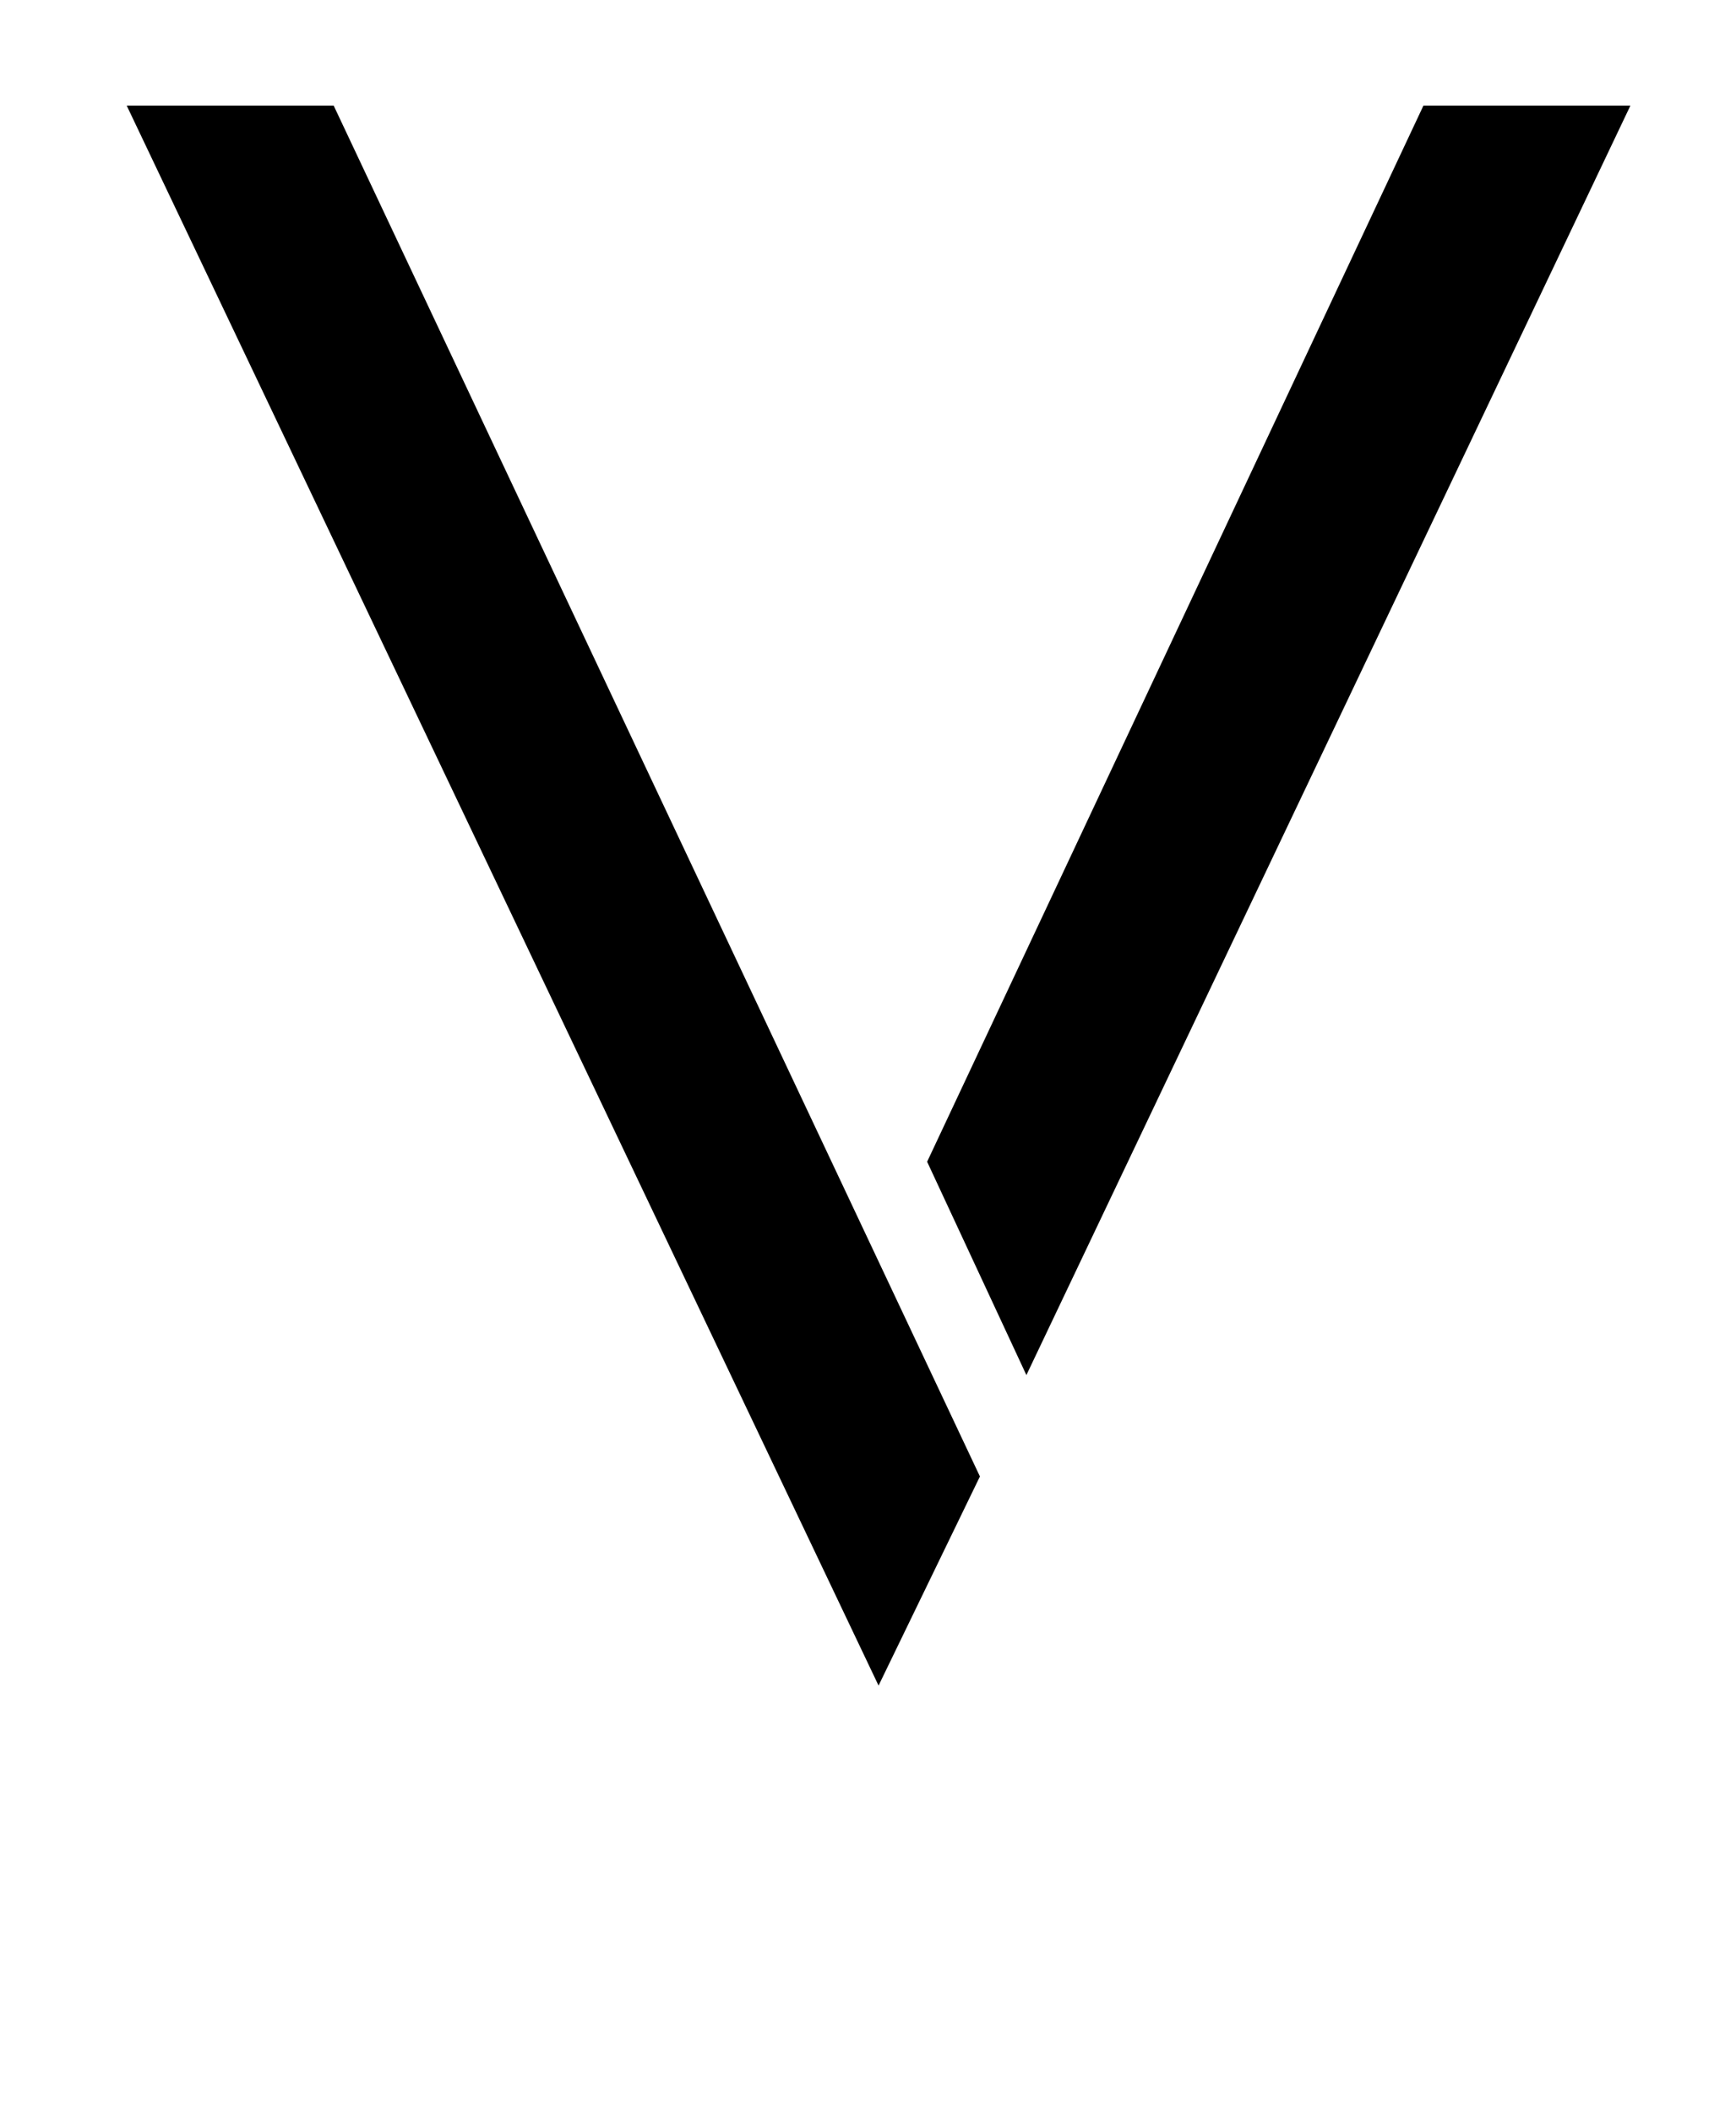 <?xml version="1.0" standalone="no"?>
<!DOCTYPE svg PUBLIC "-//W3C//DTD SVG 1.1//EN" "http://www.w3.org/Graphics/SVG/1.1/DTD/svg11.dtd" >
<svg xmlns="http://www.w3.org/2000/svg" xmlns:xlink="http://www.w3.org/1999/xlink" version="1.1" viewBox="-10 0 822 1000">
  <g transform="matrix(1 0 0 -1 0 761)">
   <path fill="currentColor"
d="M476 110l-47 101l235 500h98zM148 711l306 -649l-48 -99l-356 748h98z" />
  </g>

</svg>
